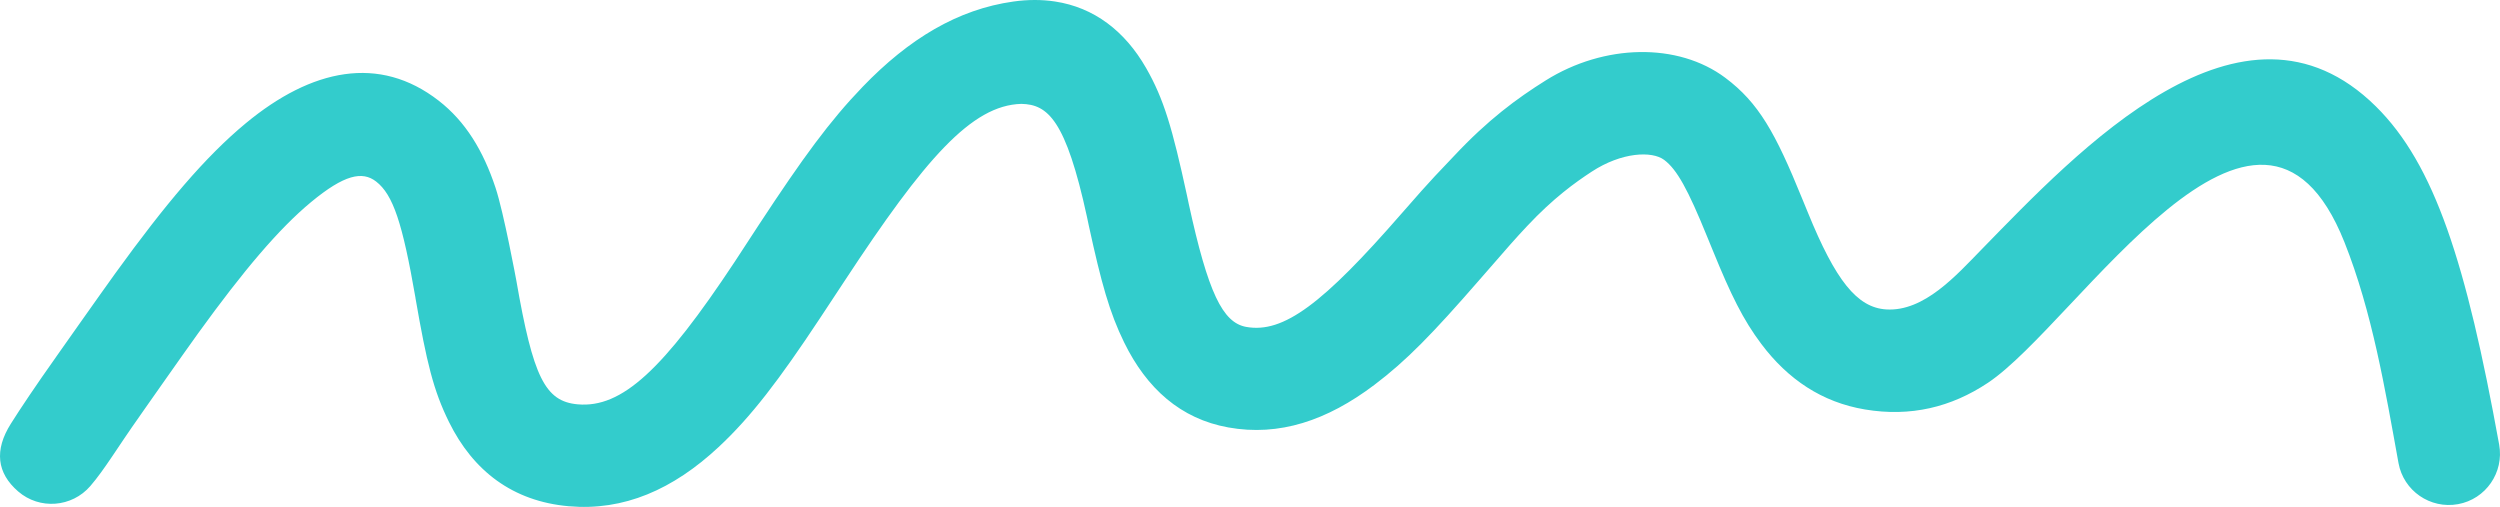<?xml version="1.0" encoding="utf-8"?>
<!-- Generator: Adobe Illustrator 16.0.0, SVG Export Plug-In . SVG Version: 6.00 Build 0)  -->
<!DOCTYPE svg PUBLIC "-//W3C//DTD SVG 1.1//EN" "http://www.w3.org/Graphics/SVG/1.1/DTD/svg11.dtd">
<svg version="1.1" id="Layer_1" xmlns="http://www.w3.org/2000/svg" xmlns:xlink="http://www.w3.org/1999/xlink" x="0px" y="0px"
	 width="720.016px" height="145.996px" viewBox="0 0 720.016 145.996" enable-background="new 0 0 720.016 145.996"
	 xml:space="preserve">
<path fill="#33CCCC" d="M303.845,0.431c-3.743-0.568-7.726-0.585-11.971,0.01c-16.034,2.244-30.108,10.736-43.411,24.547
	c-9.509,9.873-17.193,20.404-29.928,39.793c-0.518,0.789-5.898,9.05-6.909,10.578c-20.602,31.139-32.518,42.225-45.249,41.09
	c-9.406-0.836-12.849-7.885-17.668-35.643c-0.008-0.047-3.616-19.574-5.991-26.734c-3.56-10.731-8.674-19.096-16.36-25.068
	c-17.143-13.32-36.609-9.201-55.569,6.493C59.09,45.179,47.639,58.777,33.224,78.7c-4.163,5.754-18.164,25.641-17.054,24.076
	c-6.007,8.473-10.304,14.906-13.057,19.277c-4.786,7.598-4.035,14.174,2.123,19.49s15.463,4.598,20.779-1.559
	c4.157-4.816,7.711-10.959,14.23-20.156c-1.003,1.416,12.815-18.307,16.838-23.865c13.049-18.037,23.244-30.093,32.514-37.767
	c9.552-7.905,14.758-9,18.729-5.913c4.9,3.807,7.591,11.946,11.33,33.481c0.008,0.047-0.009,0.023-0.001,0.07
	c3.236,18.643,5.164,26.611,9.663,35.721c6.958,14.092,18.356,22.812,34.435,24.242c15.898,1.416,30.069-4.795,43.212-17.043
	c9.354-8.719,17.408-19.291,29.247-37.184c1.037-1.568,6.468-9.799,6.979-10.576c23.195-35.315,36.65-50.685,50.944-51.074
	c7.623,0.139,12.838,4.563,18.924,32.572c0.271,1.252,0.388,1.86,0.523,2.487c3.594,16.5,5.951,25.017,10.194,33.675
	c6.499,13.264,16.262,21.977,29.97,24.449c14.701,2.65,28.462-1.986,42.067-12.246c9.255-6.98,16.796-14.764,30.189-30.156
	c8.977-10.315,10.188-11.712,13.793-15.56c7.6-8.108,13.88-12.592,18.611-15.69c8.641-5.659,17.383-6.019,20.882-3.399
	c3.68,2.754,6.838,8.473,12.373,22.096c0.04,0.101,1.321,3.207,1.7,4.138c5.125,12.571,8.65,19.79,13.923,26.797
	c7.652,10.17,17.443,16.777,29.854,18.852c13.091,2.189,24.807-0.627,35.4-7.685c25.694-17.119,77.969-102.555,102.671-40.509
	c8.012,20.125,11.725,42.404,15.575,63.625c1.453,8.006,9.148,13.291,17.152,11.838c8.005-1.453,13.289-9.148,11.837-17.152
	c-9.484-52.27-18.566-80.689-35.529-97.426c-38.432-37.92-85.887,12.912-113.51,41.188c-7.282,7.455-16.555,17.972-27.471,17.306
	c-8.439-0.515-14.617-8.367-22.586-27.915c-0.367-0.9-1.65-4.015-1.7-4.138c-7.642-18.808-12.465-27.461-22.076-34.656
	c-13.665-10.229-34.888-9.792-51.718,0.75c-8.378,5.248-16.655,11.349-26.42,21.771c-3.966,4.233-5.739,5.805-15.027,16.48
	c-22.705,26.092-34.09,34.676-44.825,32.741c-6.783-1.225-10.97-9.85-16.538-35.414c-0.135-0.617-0.252-1.231-0.523-2.487
	c-4.19-19.283-6.656-27.767-11.772-36.676C323.943,8.89,315.073,2.135,303.845,0.431z"/>
</svg>
